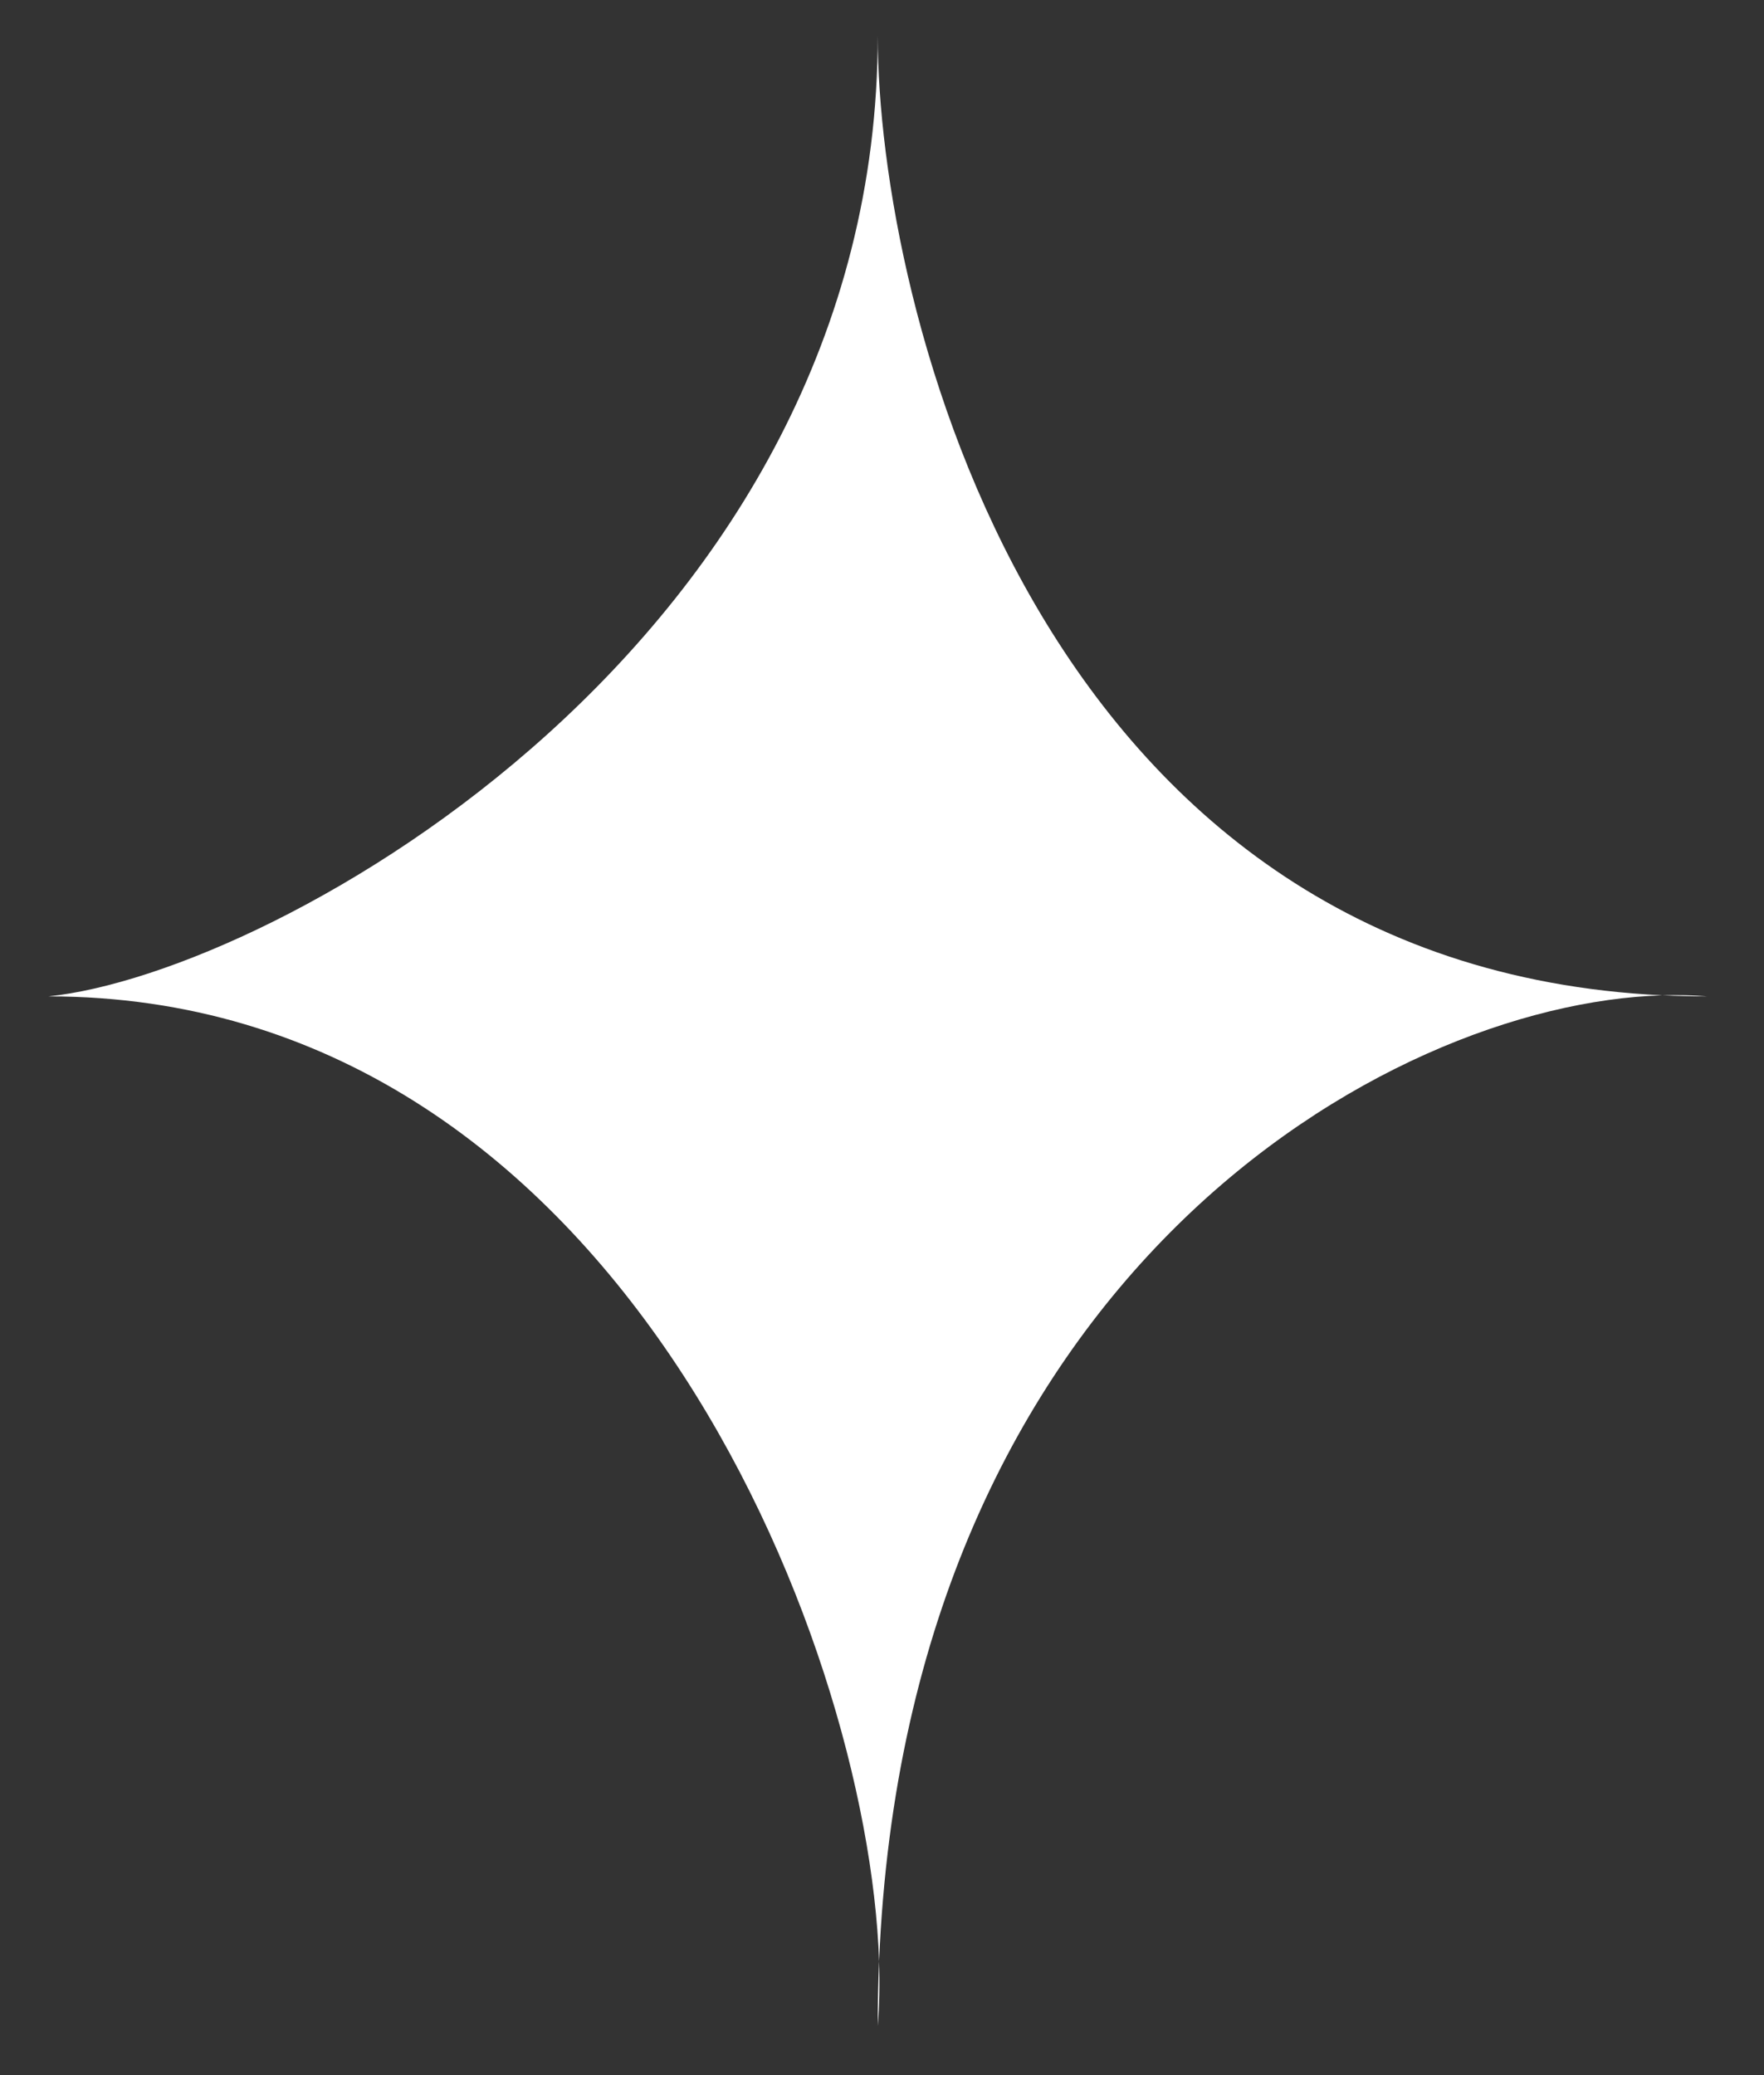 <svg viewBox="0 0 17 20" fill="none" xmlns="http://www.w3.org/2000/svg">
<rect x="0" y="0" width="17" height="20" fill="#333333" stroke="none"/>
<path d="M16.02 9.593C9.985 9.302 8.459 2.927 8.459 0.342C8.459 6.163 2.646 9.382 0.466 9.603C5.894 9.603 8.365 15.754 8.472 18.903C8.463 19.107 8.459 19.314 8.459 19.525C8.475 19.335 8.479 19.127 8.472 18.903C8.745 12.331 13.336 9.674 16.02 9.593C16.161 9.599 16.305 9.603 16.452 9.603C16.315 9.592 16.17 9.588 16.02 9.593Z" fill="#FFFFFF"/>
</svg>
